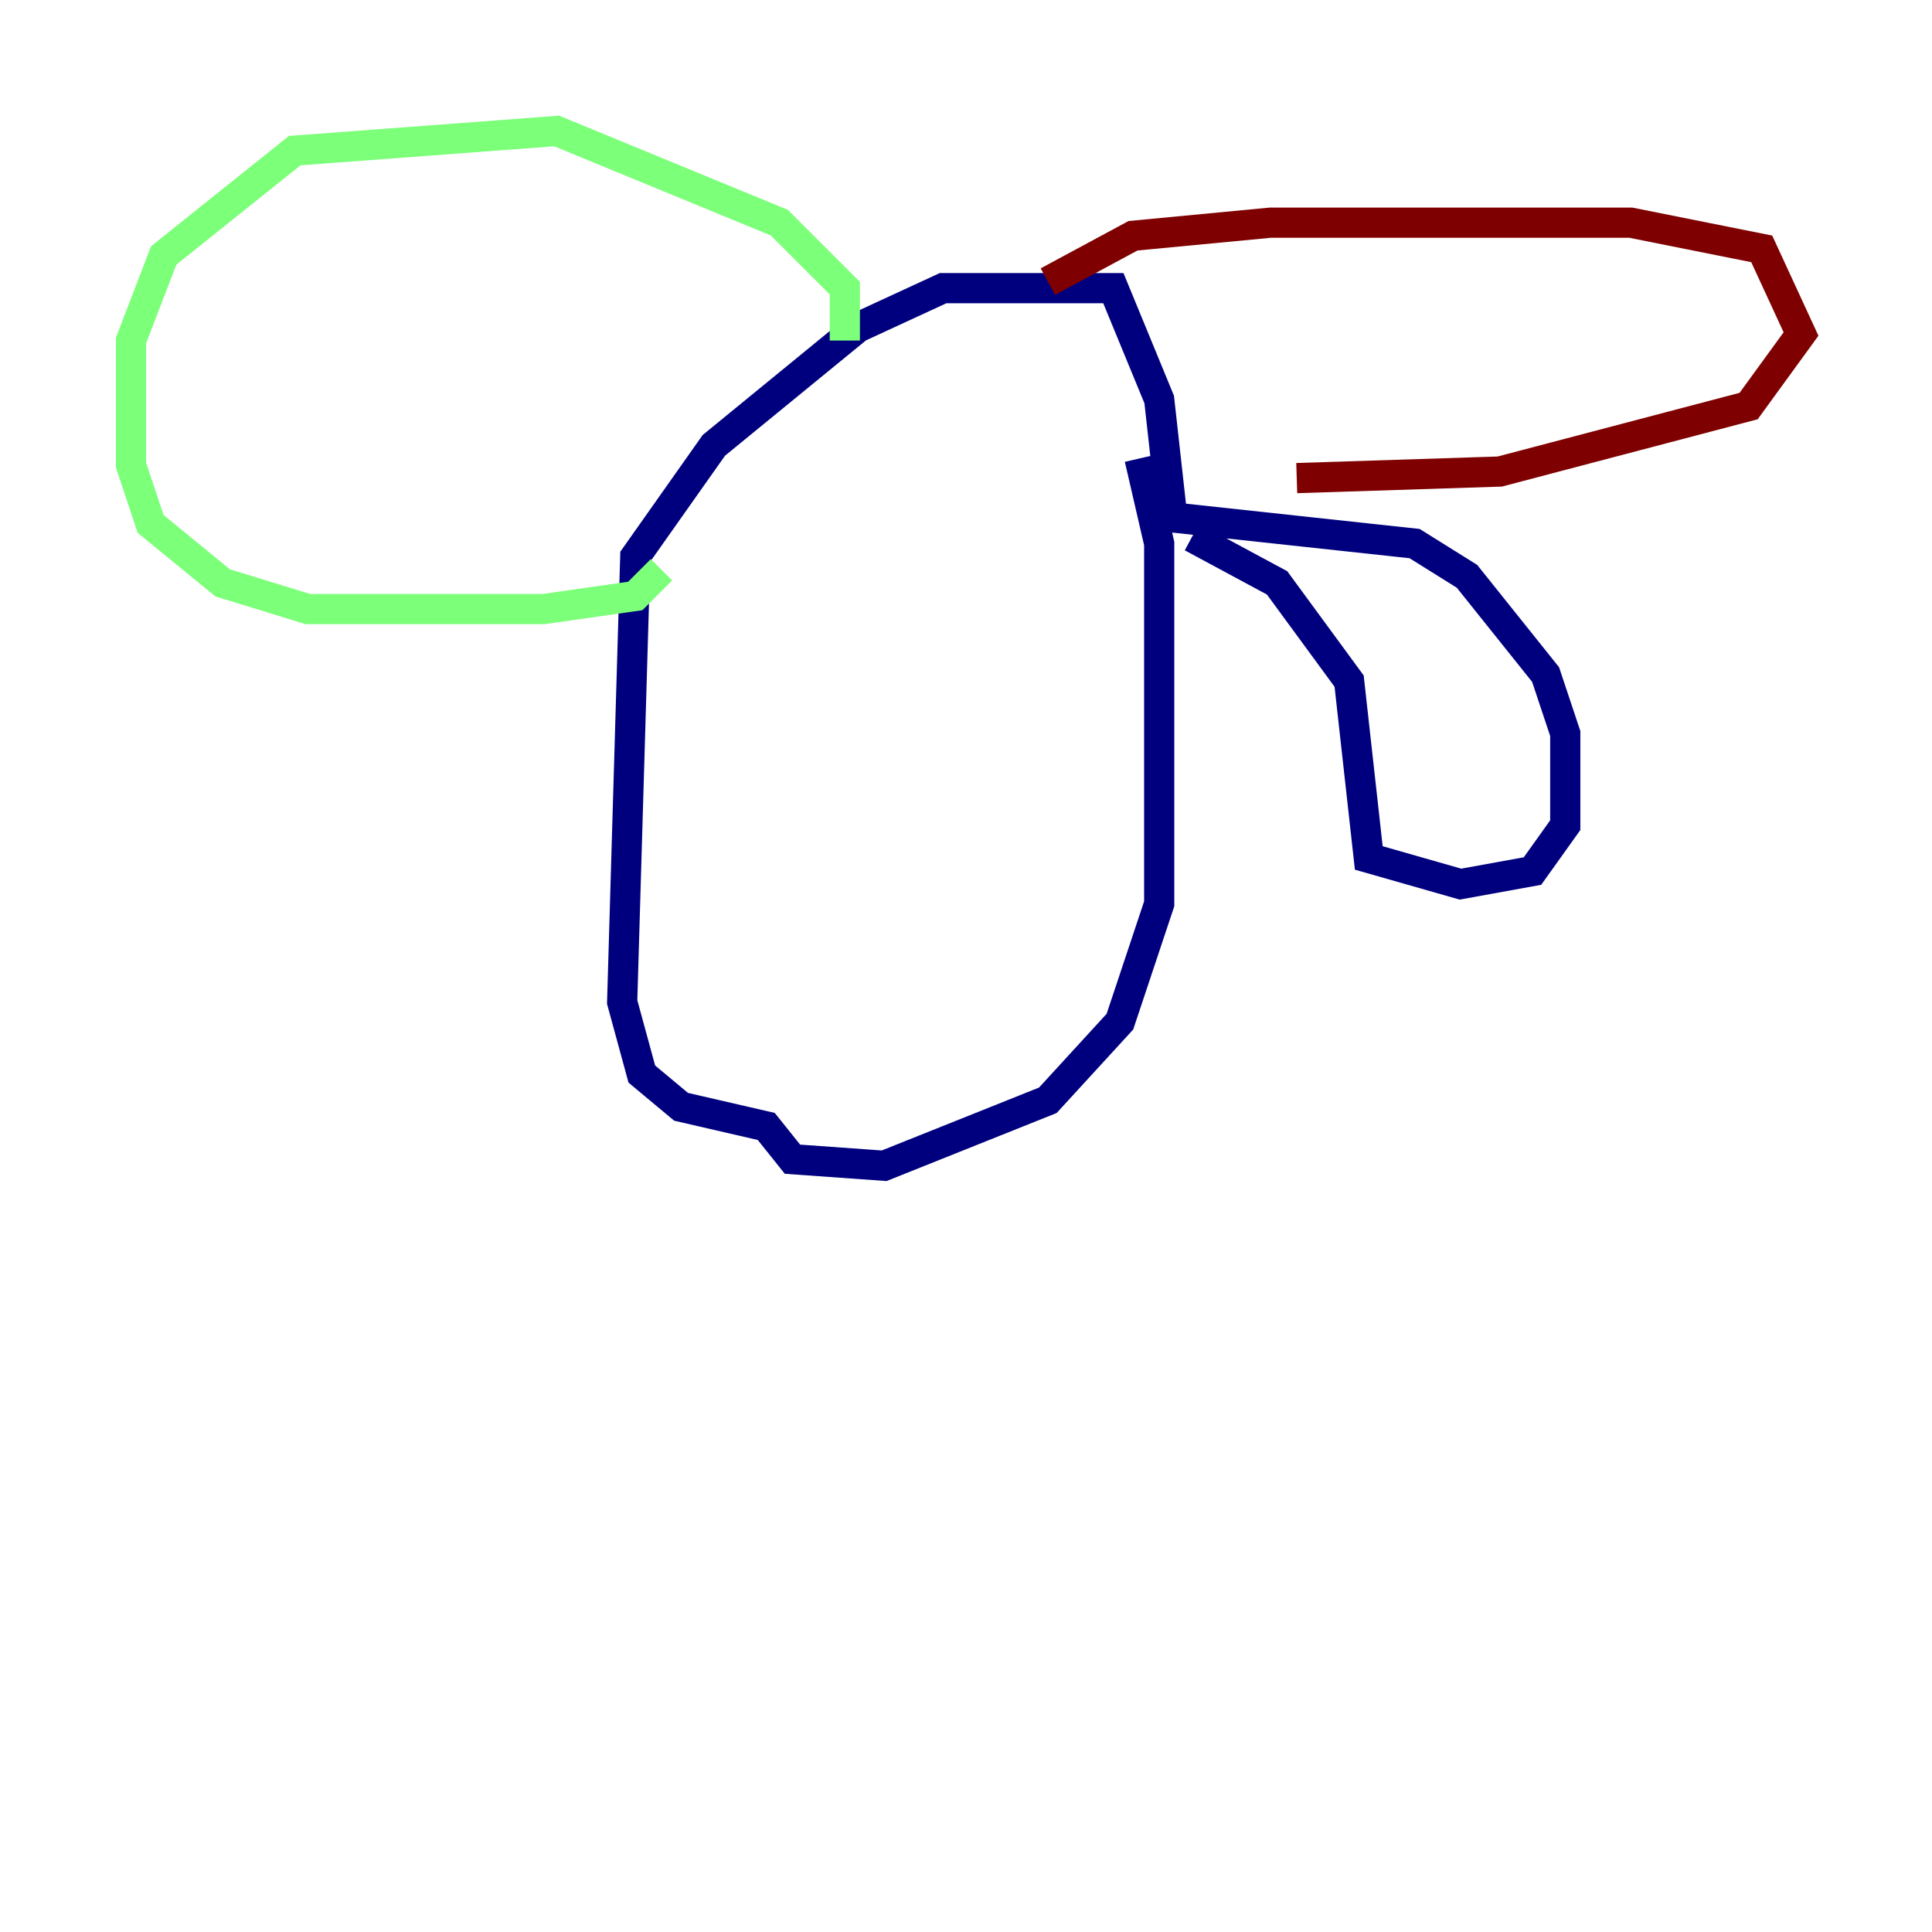 <?xml version="1.0" encoding="utf-8" ?>
<svg baseProfile="tiny" height="128" version="1.2" viewBox="0,0,128,128" width="128" xmlns="http://www.w3.org/2000/svg" xmlns:ev="http://www.w3.org/2001/xml-events" xmlns:xlink="http://www.w3.org/1999/xlink"><defs /><polyline fill="none" points="78.969,35.58 84.61,38.617 89.383,45.125 90.685,56.841 96.759,58.576 101.532,57.709 103.702,54.671 103.702,48.597 102.4,44.691 97.193,38.183 93.722,36.014 77.668,34.278 76.8,26.468 73.763,19.091 62.481,19.091 56.841,21.695 47.295,29.505 42.088,36.881 41.22,66.386 42.522,71.159 45.125,73.329 50.766,74.63 52.502,76.8 58.576,77.234 69.424,72.895 74.197,67.688 76.8,59.878 76.8,36.014 75.498,30.373" stroke="#00007f" stroke-width="2" /><polyline fill="none" points="55.973,22.563 55.973,19.091 51.634,14.752 36.881,8.678 19.525,9.98 10.848,16.922 8.678,22.563 8.678,30.807 9.98,34.712 14.752,38.617 20.393,40.352 36.014,40.352 42.088,39.485 43.824,37.749" stroke="#7cff79" stroke-width="2" /><polyline fill="none" points="69.424,18.658 75.064,15.62 84.176,14.752 108.041,14.752 116.719,16.488 119.322,22.129 115.851,26.902 99.363,31.241 85.912,31.675" stroke="#7f0000" stroke-width="2" /></svg>